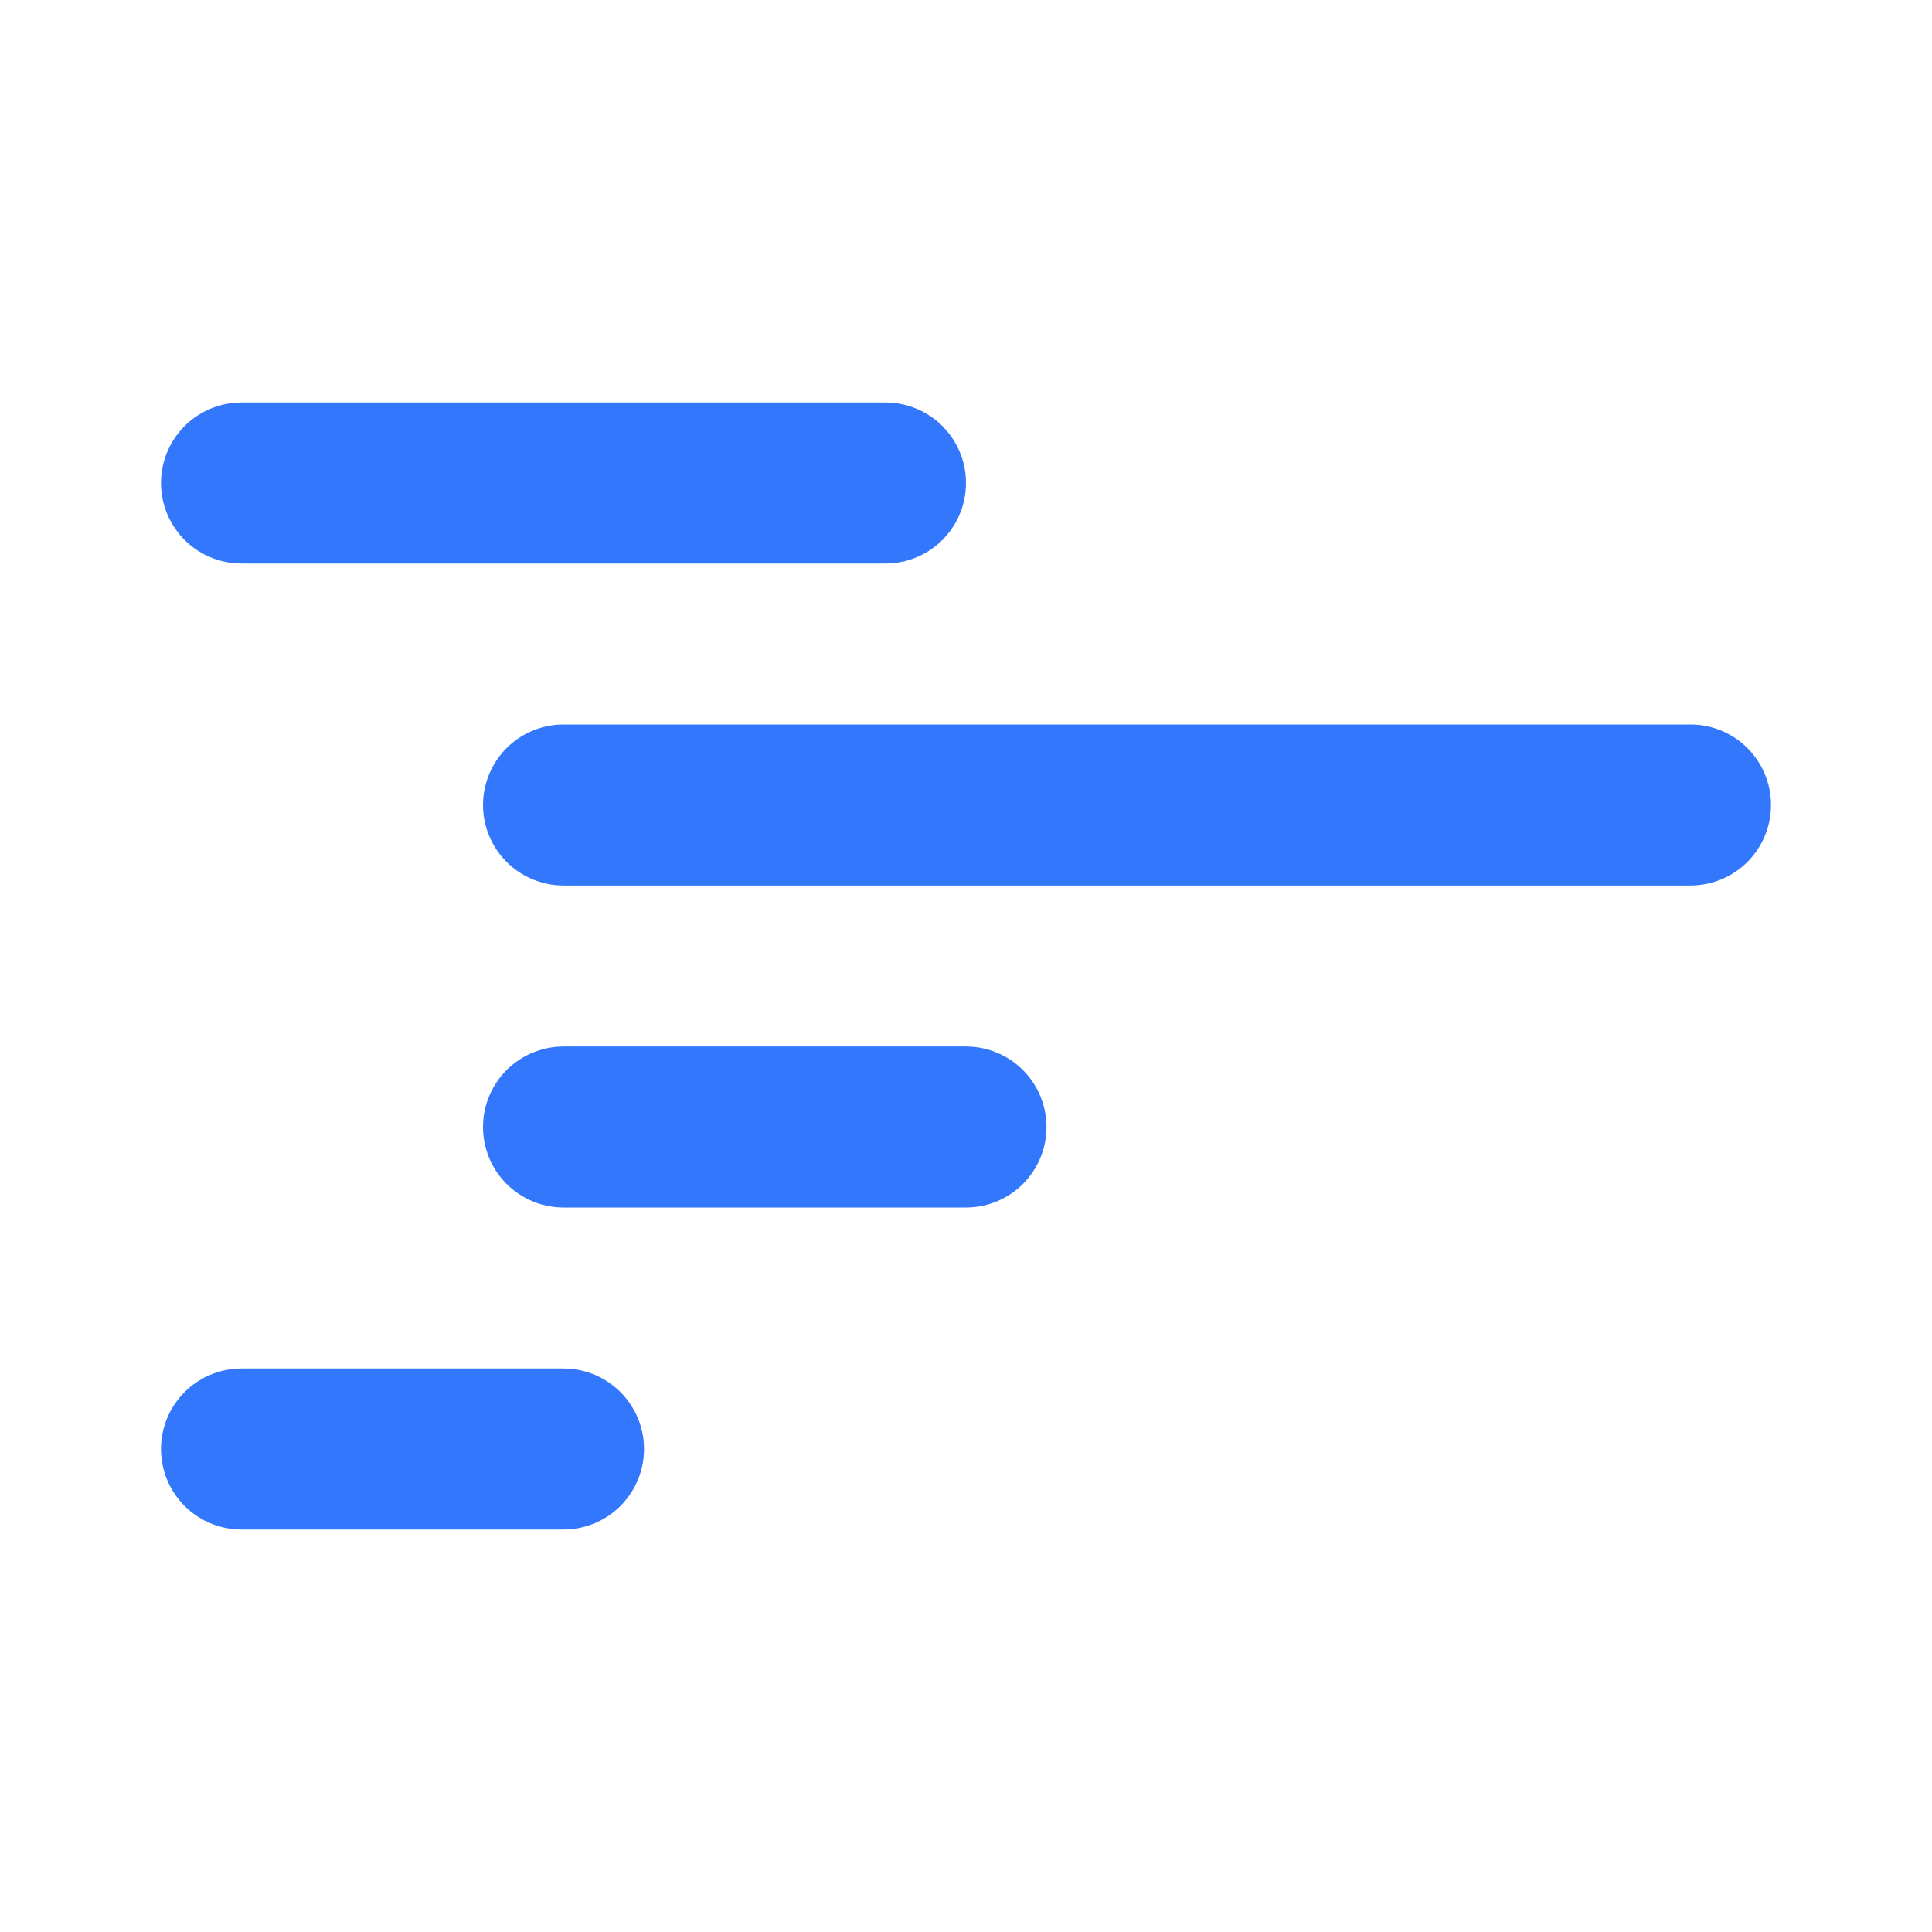 <svg width="24" height="24" viewBox="0 0 24 24" fill="none" xmlns="http://www.w3.org/2000/svg">
<g opacity="0.8">
<path d="M21 10H7" stroke="#0055FB" stroke-width="2" stroke-linecap="round" stroke-linejoin="round"/>
<path d="M11 6H3" stroke="#0055FB" stroke-width="2" stroke-linecap="round" stroke-linejoin="round"/>
<path d="M12 14H7" stroke="#0055FB" stroke-width="2" stroke-linecap="round" stroke-linejoin="round"/>
<path d="M7 18H3" stroke="#0055FB" stroke-width="2" stroke-linecap="round" stroke-linejoin="round"/>
</g>
</svg>
